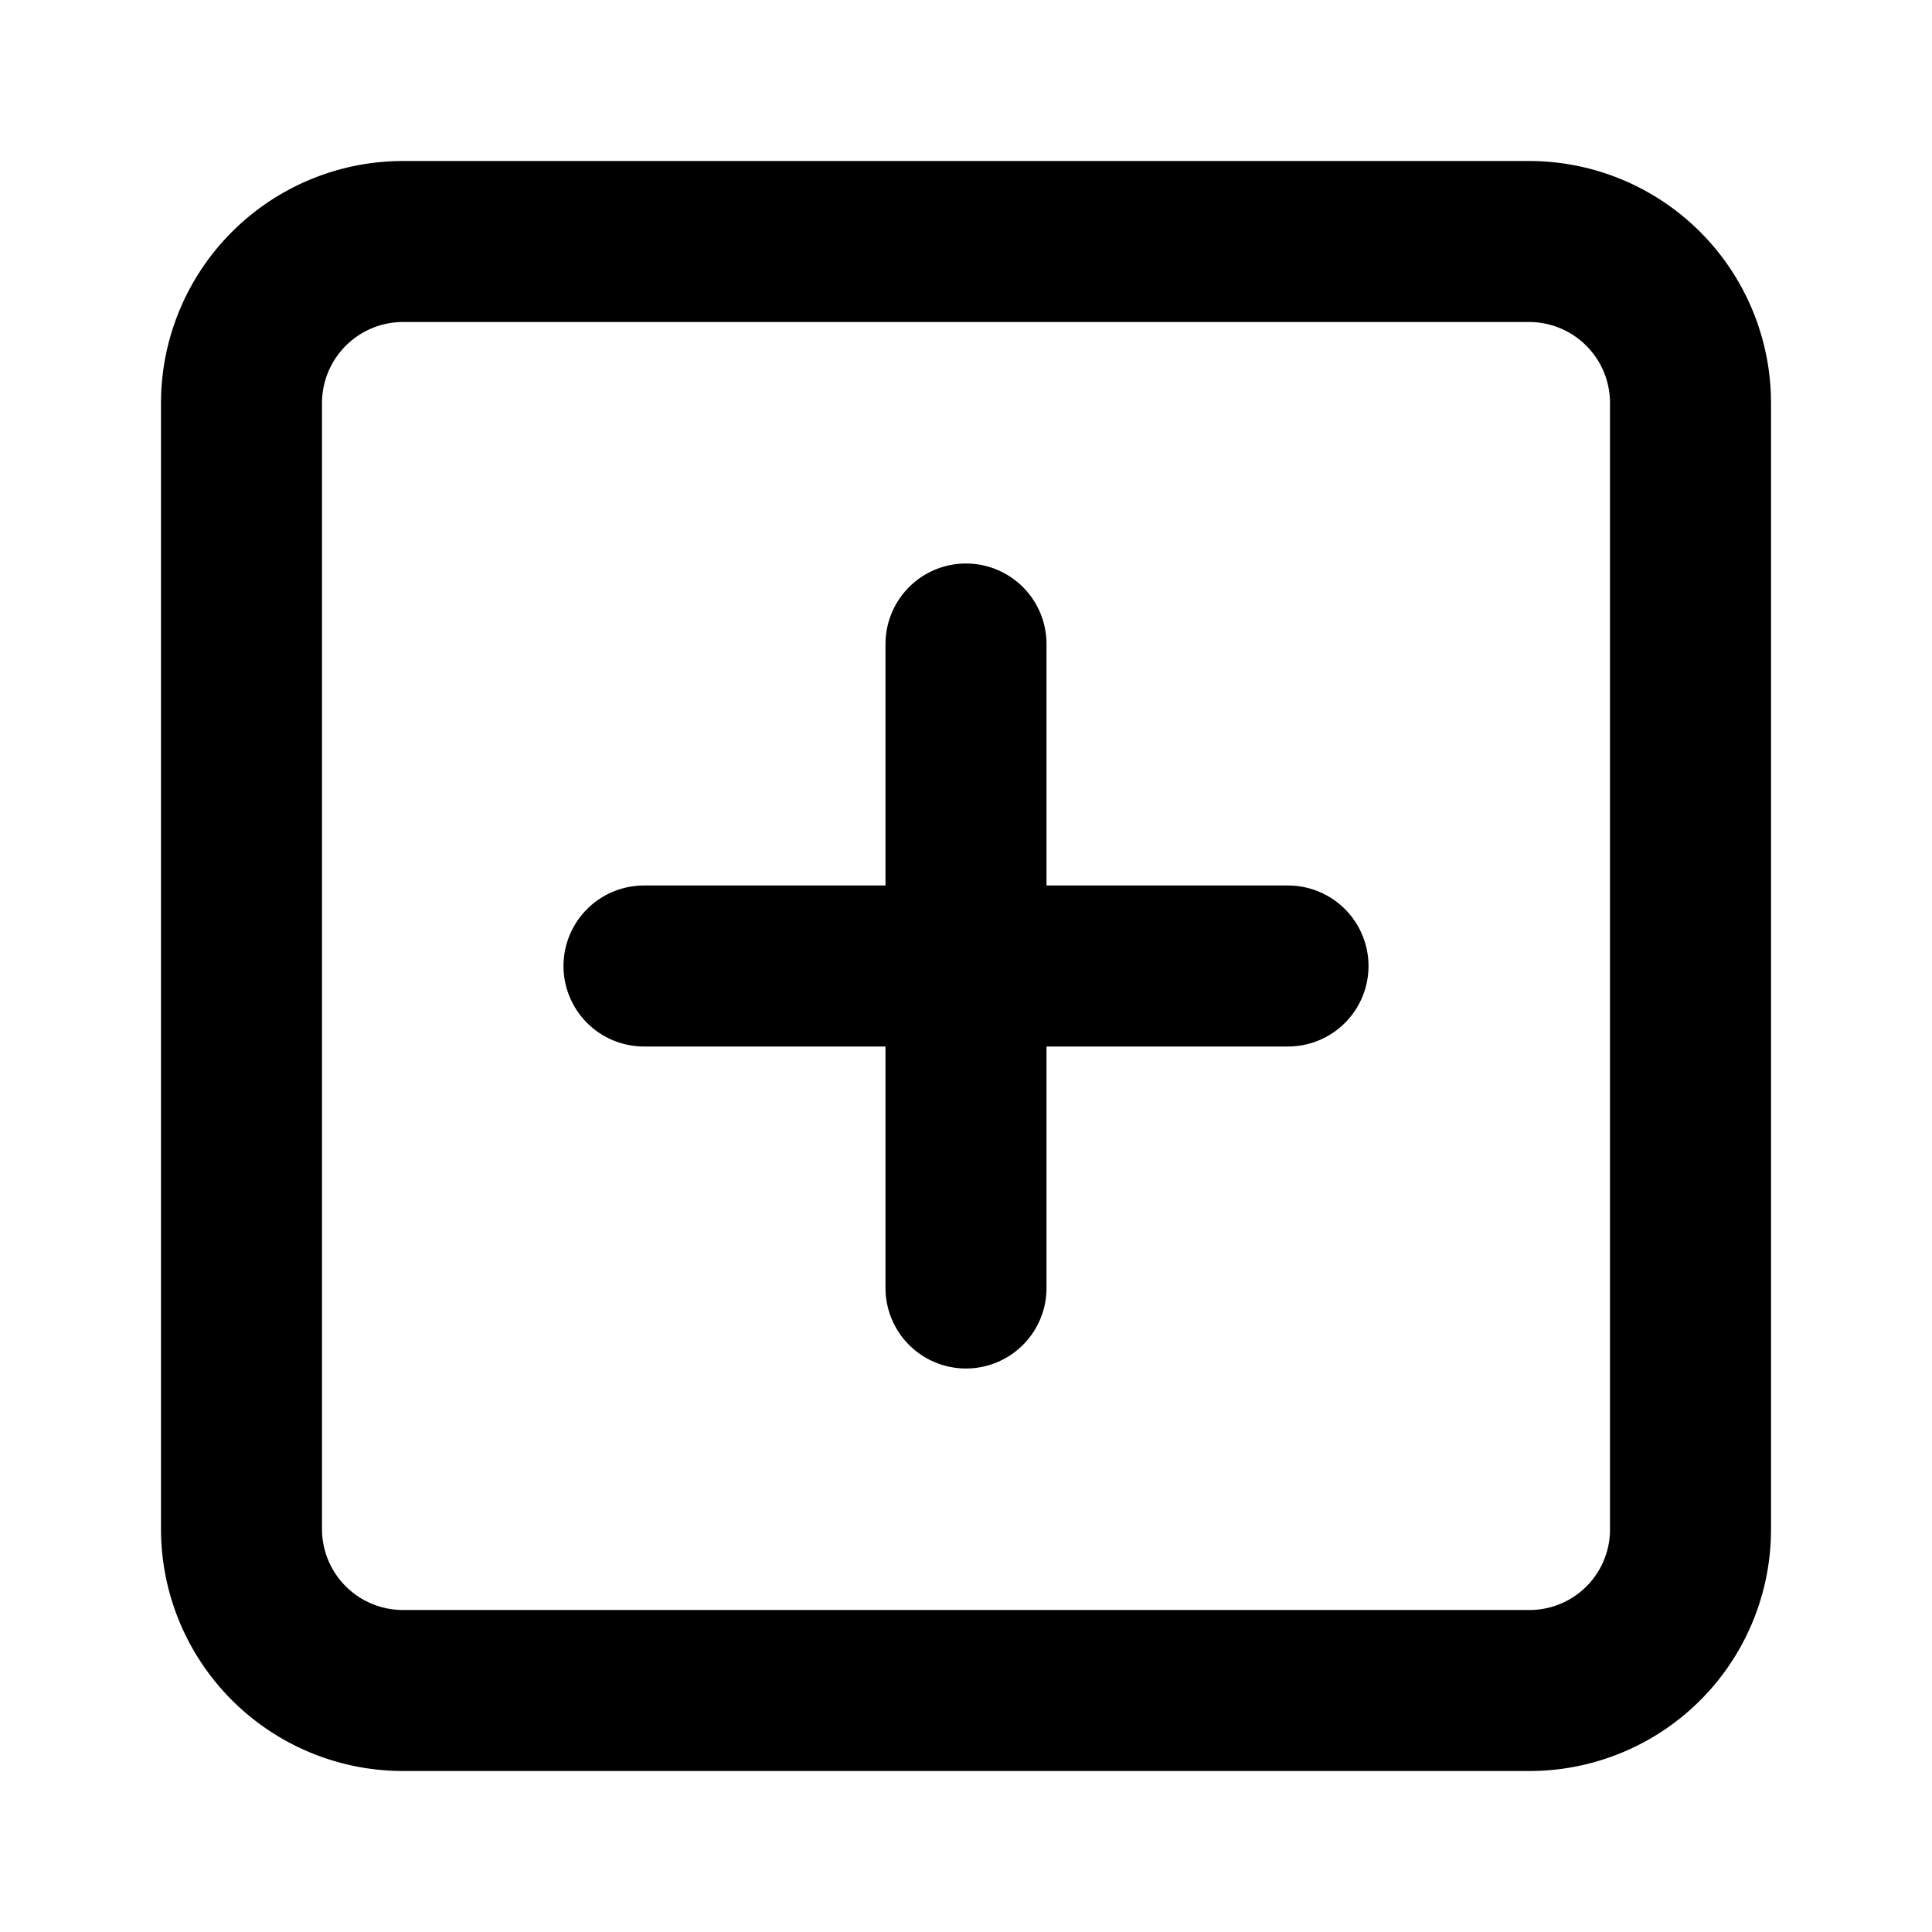 <svg xmlns="http://www.w3.org/2000/svg" viewBox="0 0 24 24" width="24" height="24" stroke="currentColor">
  <path
    d="M19,21H5a2.006,2.006,0,0,1-2-2V5A2.008,2.008,0,0,1,5,3H19a2.006,2.006,0,0,1,2,2V19a2,2,0,0,1-2,2ZM12,8v8M8,12h8"
    fill="none" stroke-linecap="round" stroke-linejoin="round" stroke-width="2" />
</svg>